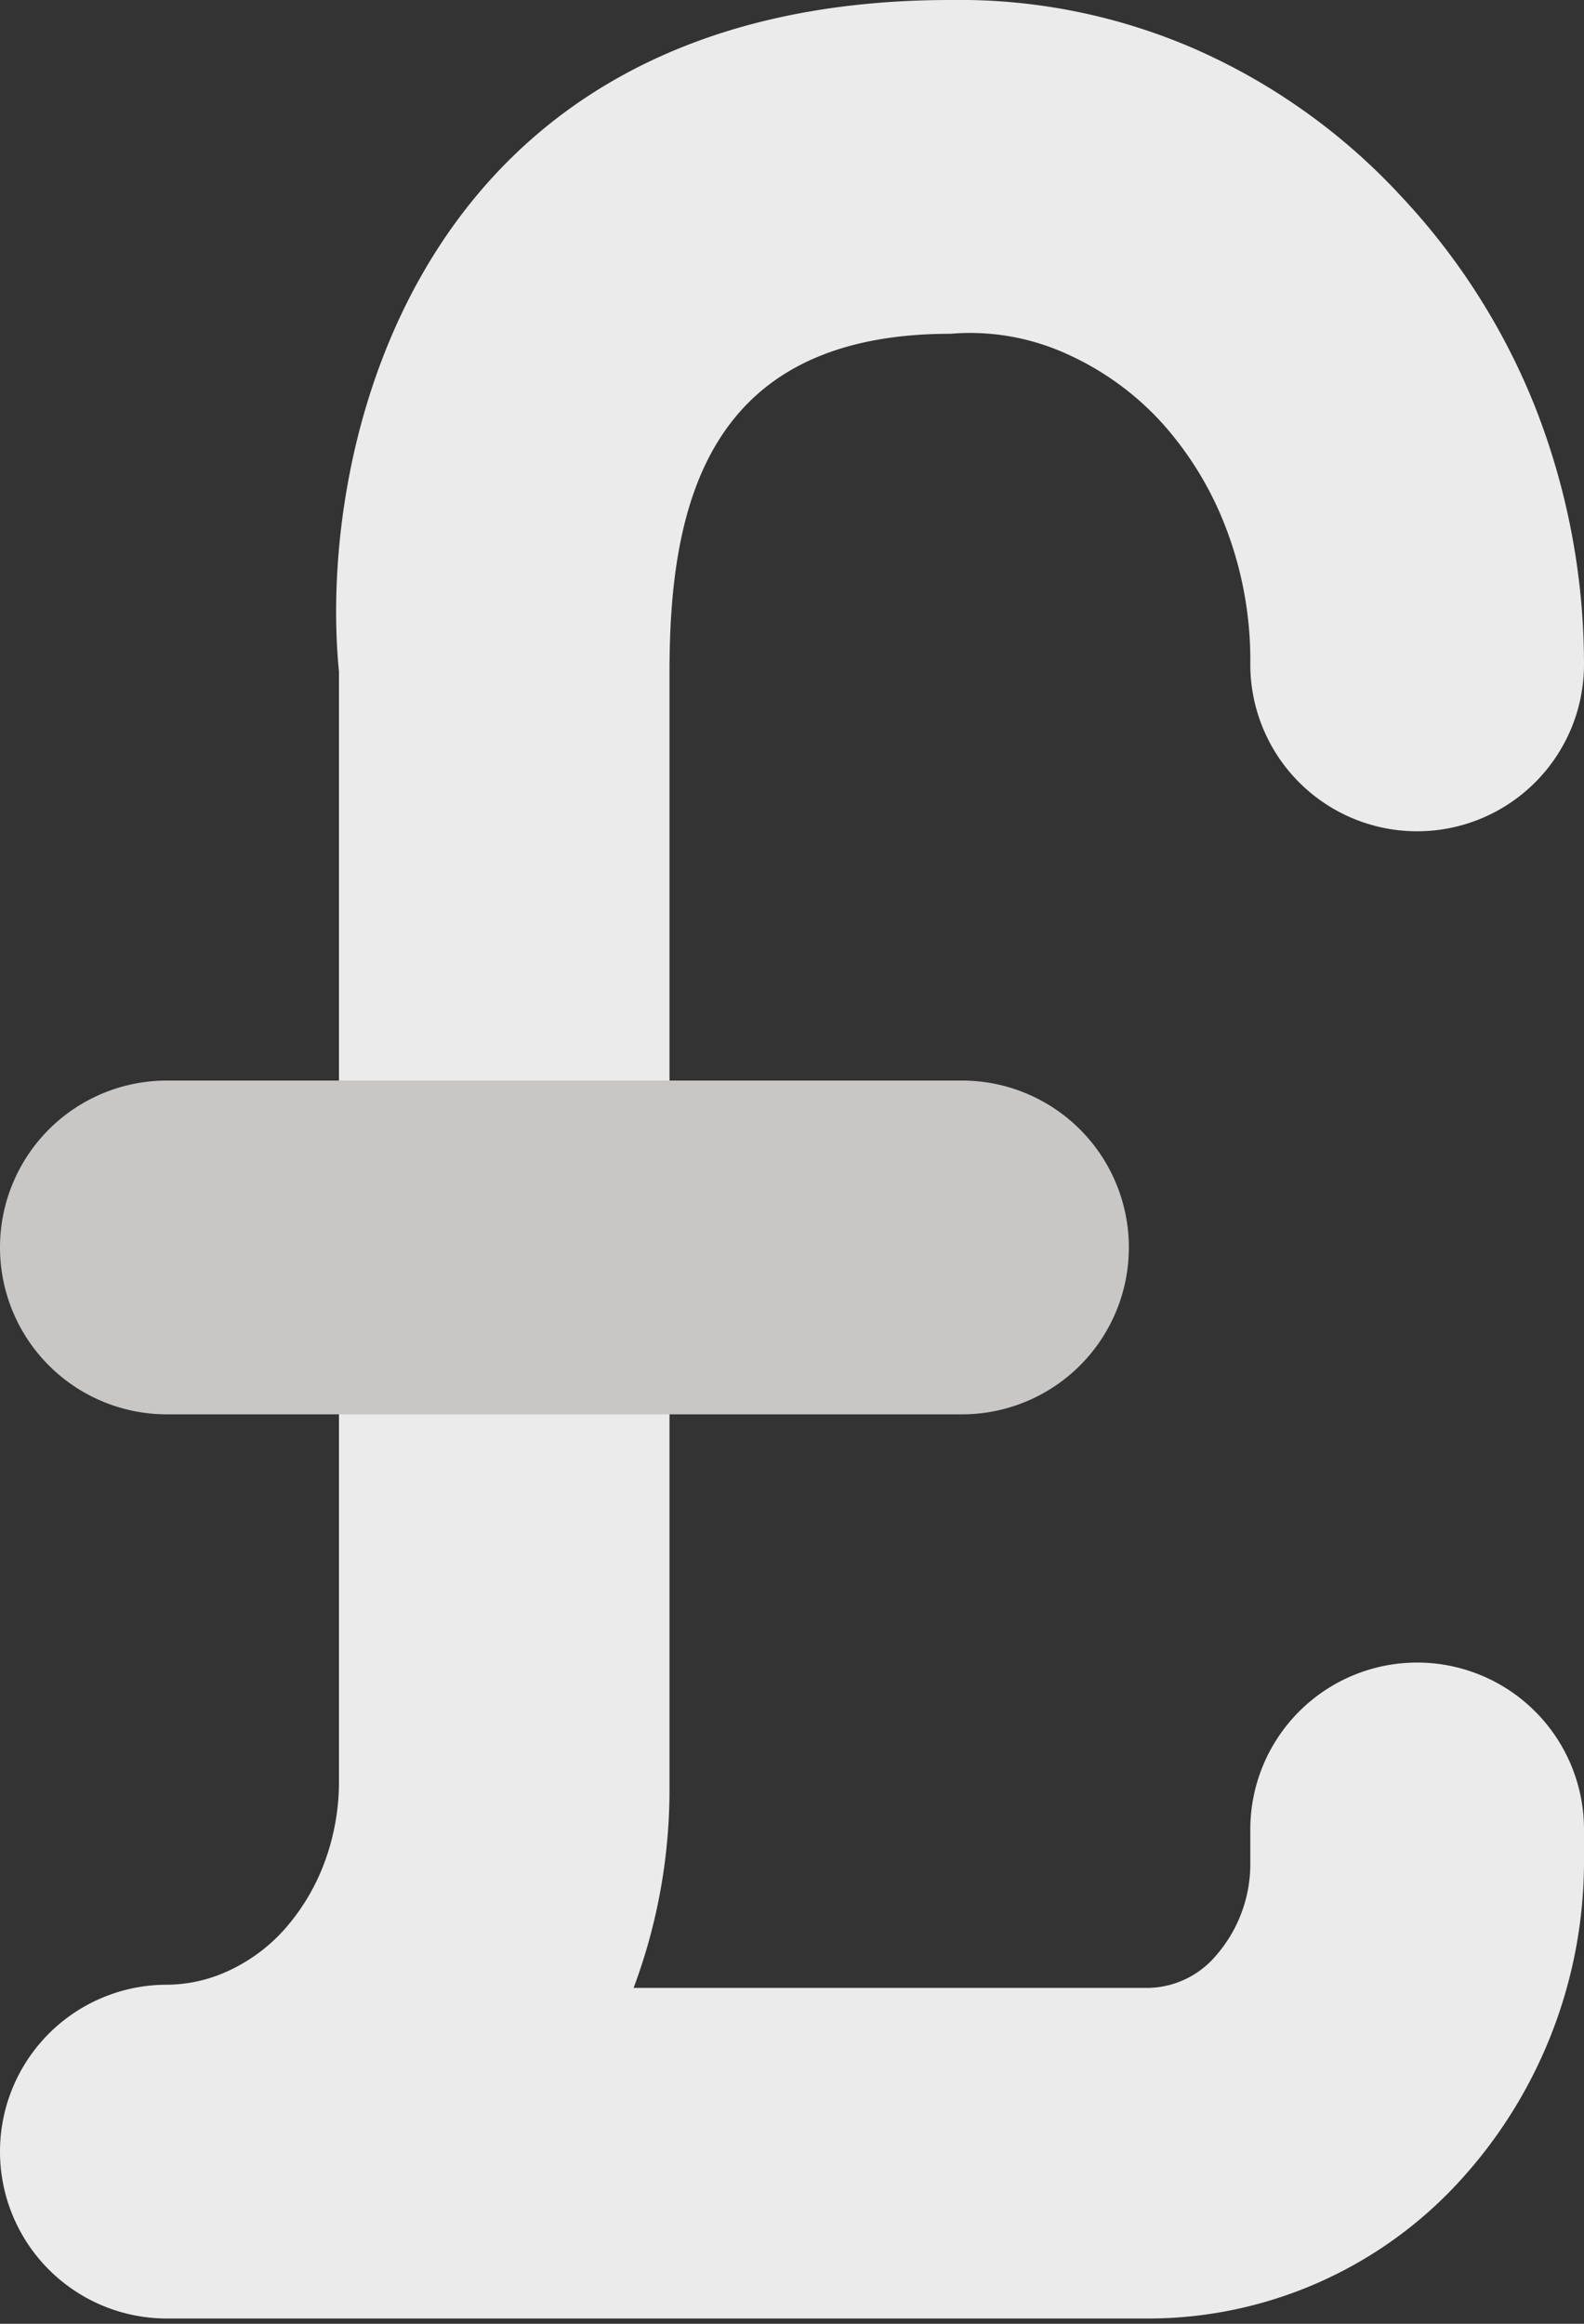 <svg id="Layer_1" data-name="Layer 1" xmlns="http://www.w3.org/2000/svg" viewBox="0 0 15 22"><rect x="0" y="0" width="15" height="22" fill="#333333" stroke="none"/><defs><style>.cls-1{fill:#ebebeb;}.cls-2{fill:#c9c6c6;}</style></defs><title>pound</title><path class="cls-1" d="M9,0a5.58,5.58,0,0,1,2.33.47,5.88,5.88,0,0,1,1.94,1.39,6.33,6.33,0,0,1,1.27,2A6.66,6.66,0,0,1,15,6.29a1.58,1.58,0,0,1-3.16,0A3.5,3.5,0,0,0,11.61,5,3.18,3.18,0,0,0,11,4a2.73,2.73,0,0,0-.9-.65A2.21,2.21,0,0,0,9,3.16c-2.31,0-2.66,1.63-2.66,3.2V16.92A5.35,5.35,0,0,1,6,18.82v0h4.88a.86.86,0,0,0,.63-.3,1.32,1.32,0,0,0,.33-.89v-.31a1.58,1.58,0,0,1,3.16,0v.31a4.48,4.48,0,0,1-1.16,3,4,4,0,0,1-3,1.32H1.58a1.58,1.58,0,1,1,0-3.16h0a1.4,1.4,0,0,0,.58-.13,1.62,1.62,0,0,0,.53-.39,2,2,0,0,0,.38-.63,2.2,2.2,0,0,0,.14-.78V6.36C3,4.24,3.93,0,9,0Z" transform="translate(0 0)"/><path class="cls-2" d="M9.11,10.23a1.58,1.58,0,0,1,0,3.16H1.58a1.58,1.58,0,1,1,0-3.16Z" transform="translate(0 0)"/></svg>